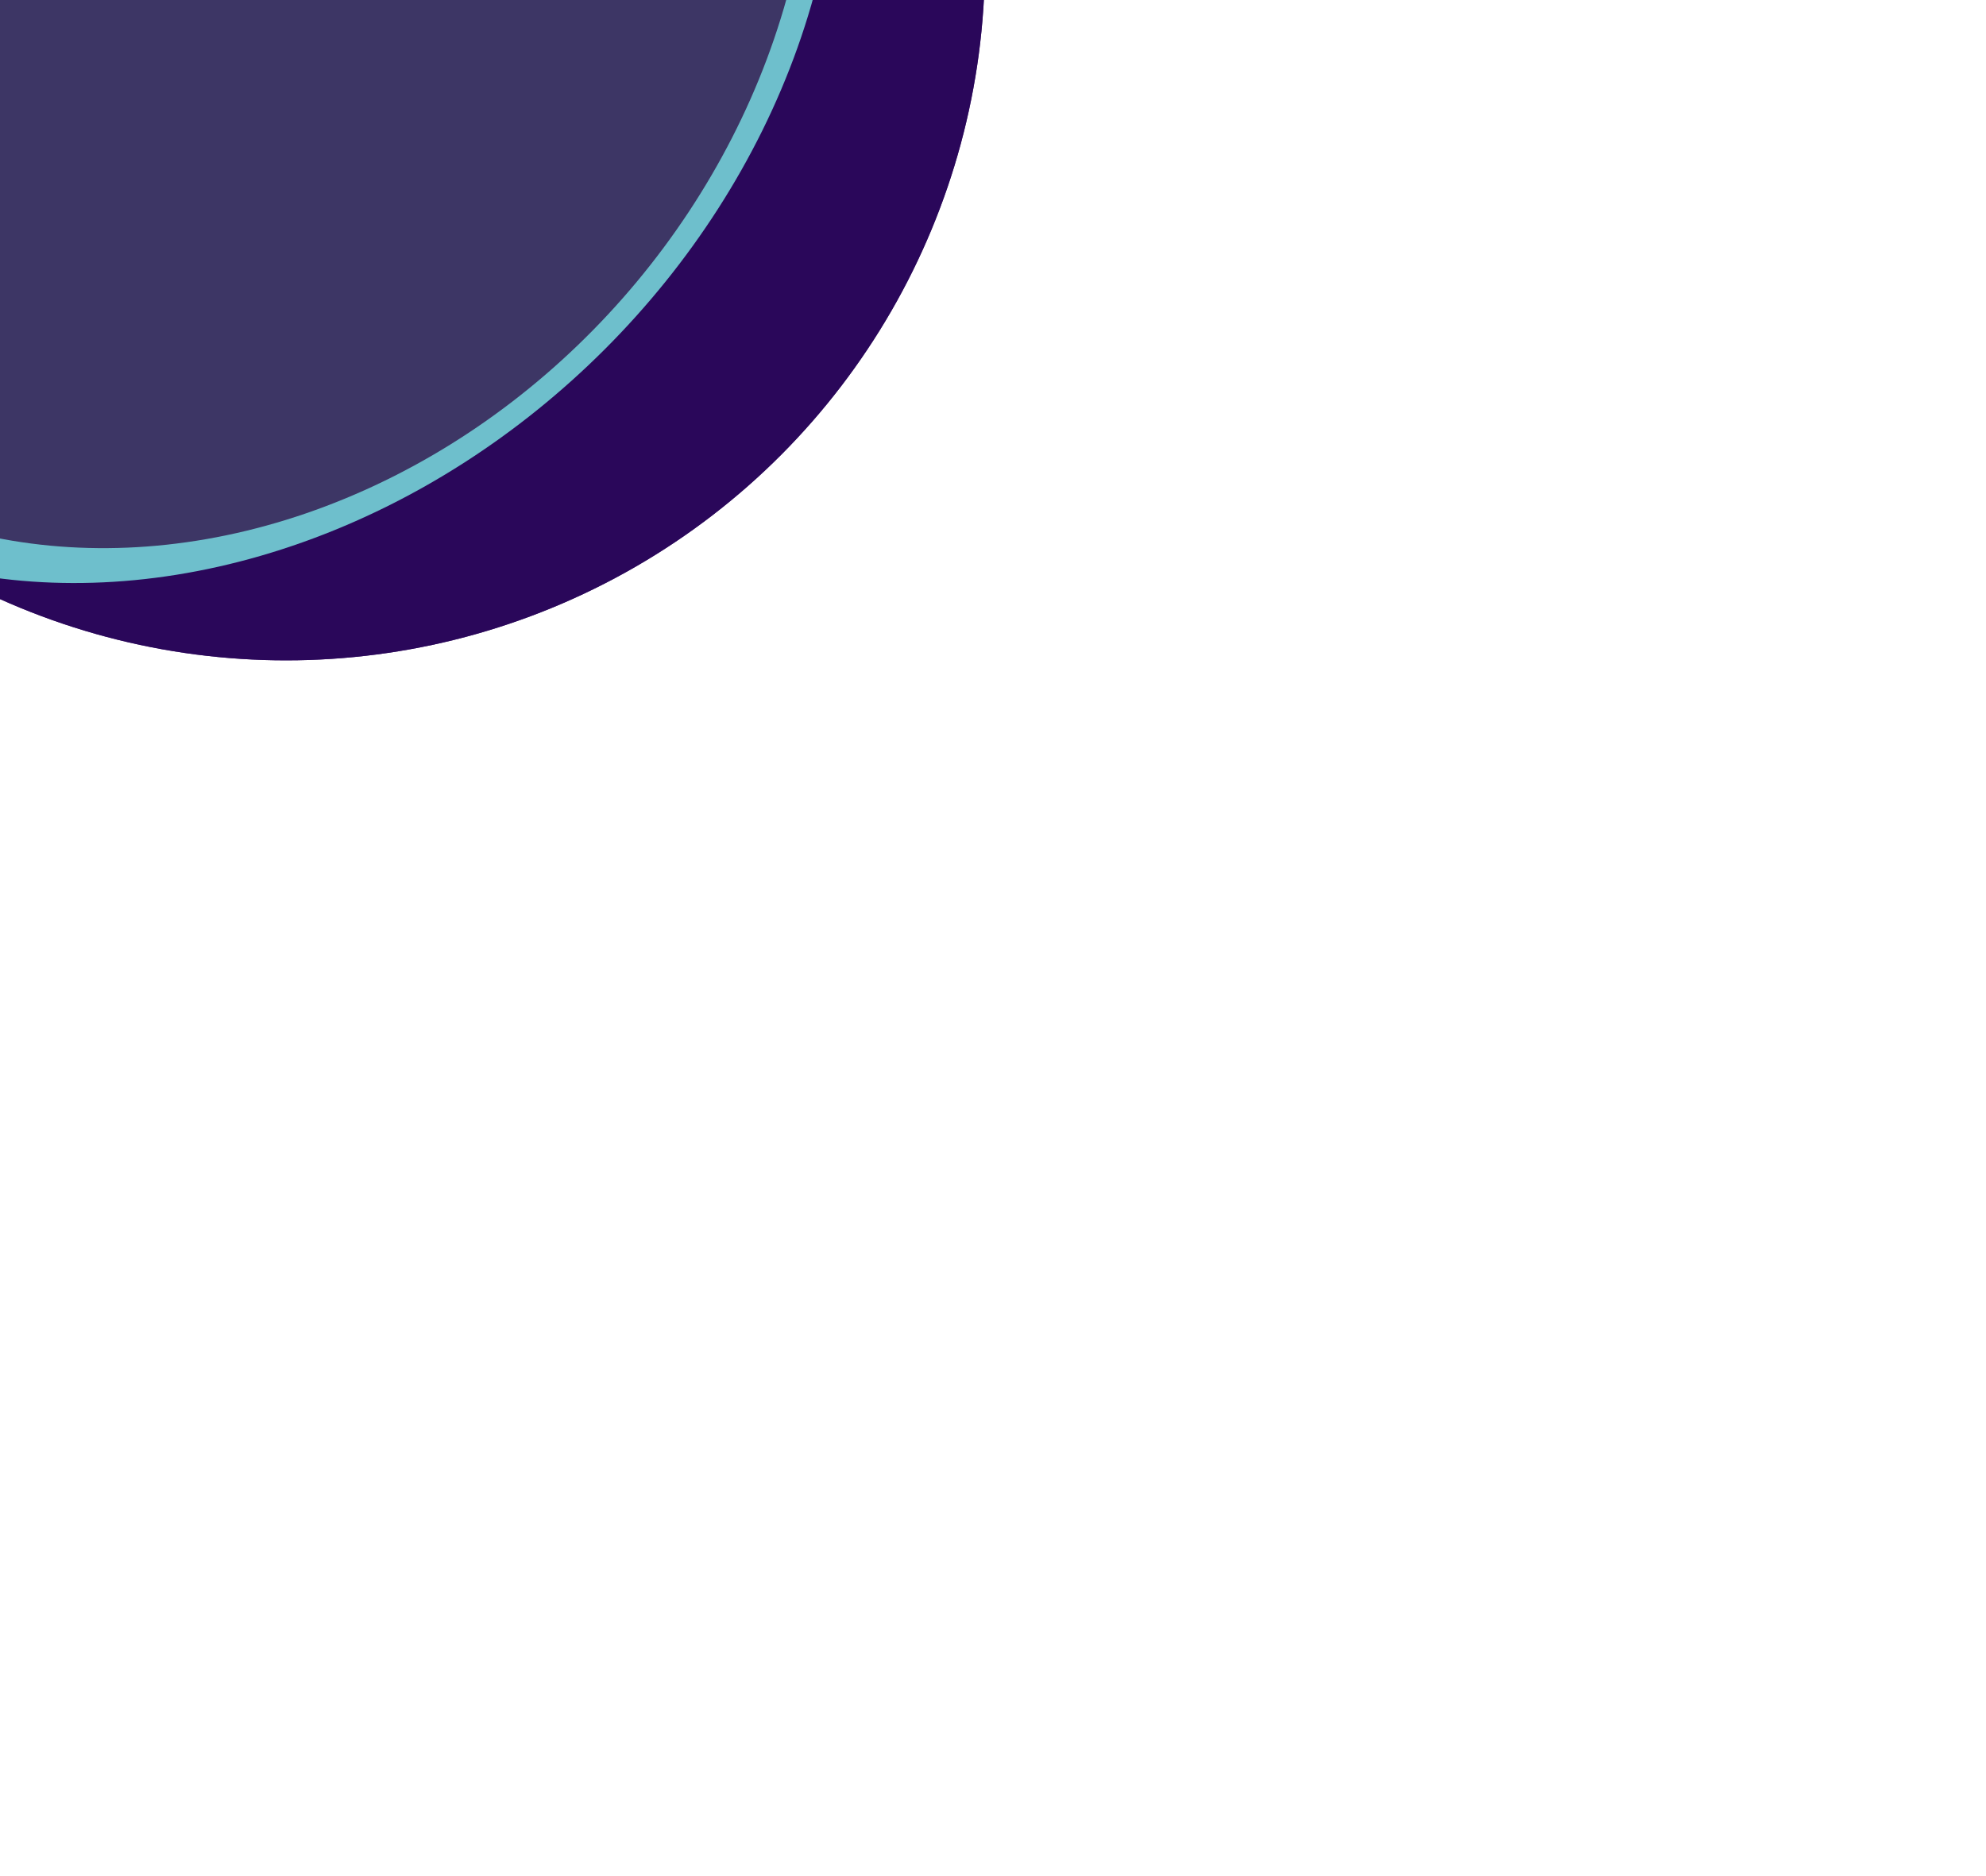 <svg width="400" height="378" viewBox="0 0 400 378" fill="none" xmlns="http://www.w3.org/2000/svg">
<g opacity="0.9" filter="url(#filter0_f_401_13379)">
<circle cx="57.628" cy="-7.717" r="140.746" fill="#280459"/>
</g>
<g opacity="0.9" filter="url(#filter1_f_401_13379)">
<circle cx="57.628" cy="-7.717" r="140.746" fill="#280459"/>
</g>
<g opacity="0.9" filter="url(#filter2_f_401_13379)">
<ellipse cx="39.9" cy="-11.5" rx="140.876" ry="115.804" transform="rotate(135 39.9 -11.5)" fill="#75D3D8"/>
</g>
<ellipse opacity="0.9" cx="40.882" cy="-15.973" rx="134.501" ry="113.688" transform="rotate(129.776 40.882 -15.973)" fill="#38275A"/>
<rect x="163.999" y="111.41" width="304.409" height="304.41" transform="rotate(180 163.999 111.41)"/>
<defs>
<filter id="filter0_f_401_13379" x="-1483.12" y="-1548.46" width="3081.49" height="3081.49" filterUnits="userSpaceOnUse" color-interpolation-filters="sRGB">
<feFlood flood-opacity="0" result="BackgroundImageFix"/>
<feBlend mode="normal" in="SourceGraphic" in2="BackgroundImageFix" result="shape"/>
<feGaussianBlur stdDeviation="700" result="effect1_foregroundBlur_401_13379"/>
</filter>
<filter id="filter1_f_401_13379" x="-923.118" y="-988.463" width="1961.49" height="1961.49" filterUnits="userSpaceOnUse" color-interpolation-filters="sRGB">
<feFlood flood-opacity="0" result="BackgroundImageFix"/>
<feBlend mode="normal" in="SourceGraphic" in2="BackgroundImageFix" result="shape"/>
<feGaussianBlur stdDeviation="420" result="effect1_foregroundBlur_401_13379"/>
</filter>
<filter id="filter2_f_401_13379" x="-649.054" y="-700.455" width="1377.91" height="1377.91" filterUnits="userSpaceOnUse" color-interpolation-filters="sRGB">
<feFlood flood-opacity="0" result="BackgroundImageFix"/>
<feBlend mode="normal" in="SourceGraphic" in2="BackgroundImageFix" result="shape"/>
<feGaussianBlur stdDeviation="280" result="effect1_foregroundBlur_401_13379"/>
</filter>
</defs>
</svg>
